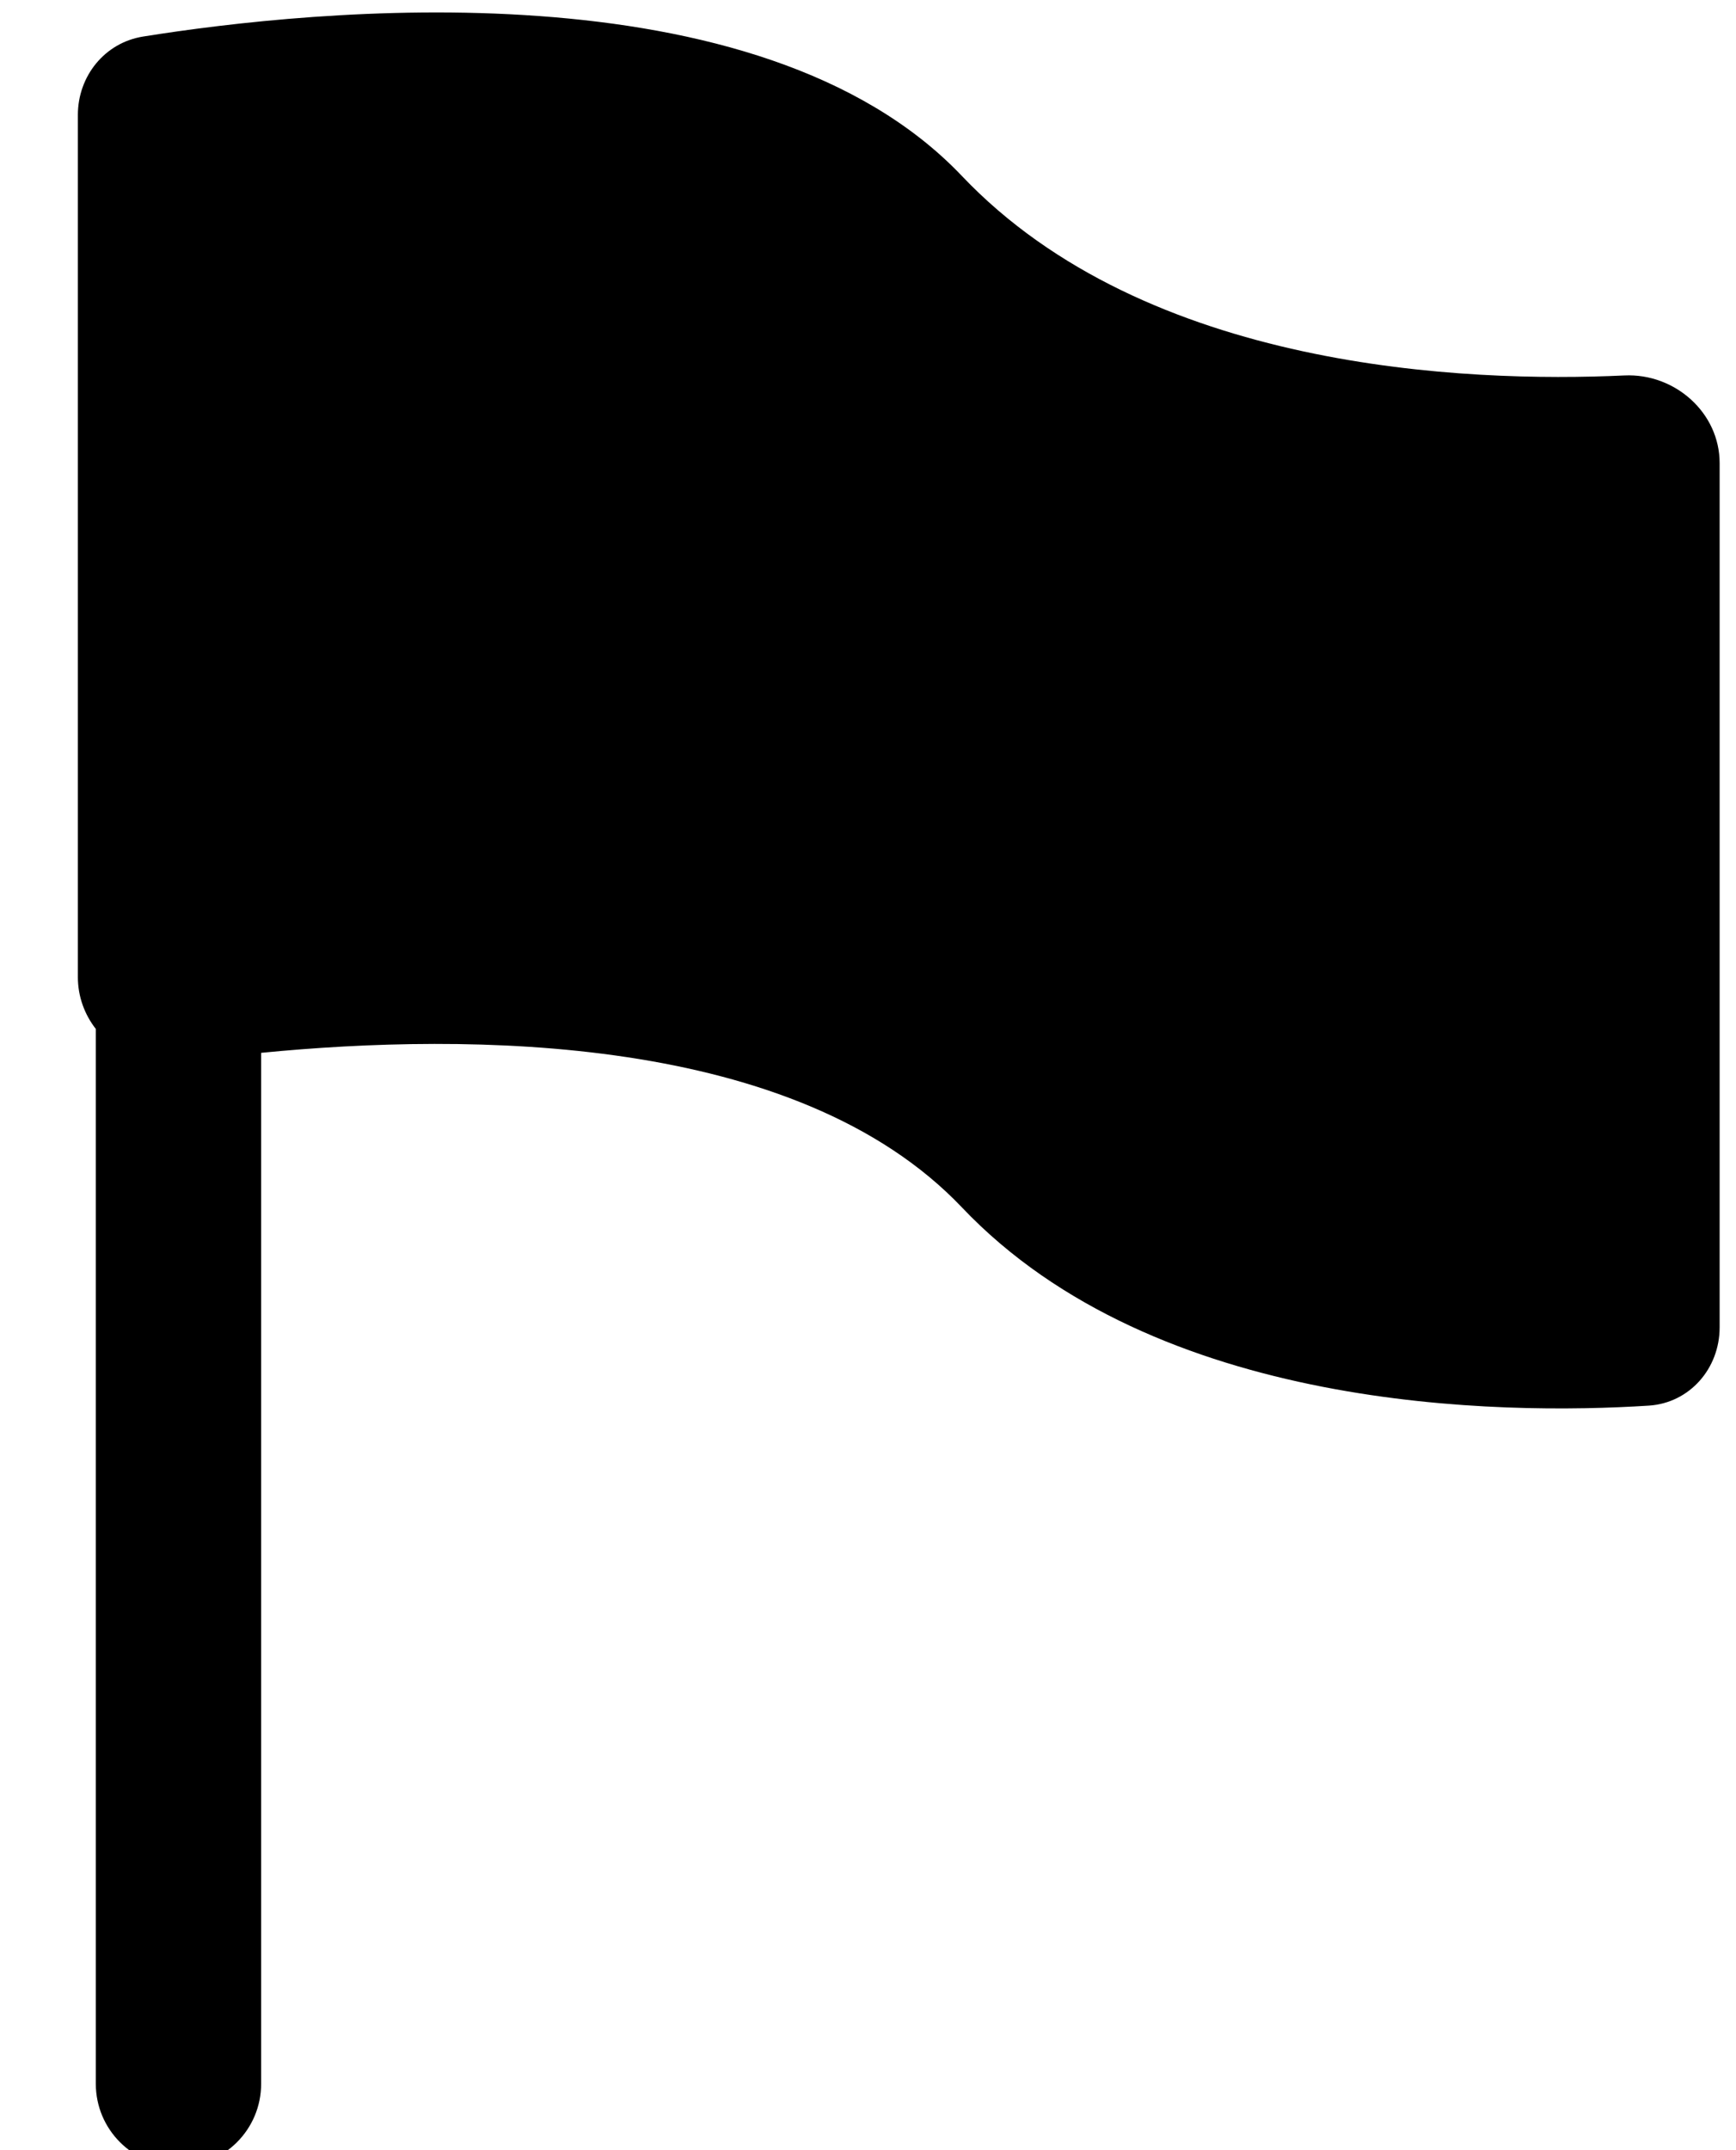 <svg width="21" height="26" viewBox="0 0 21 26" fill="none" xmlns="http://www.w3.org/2000/svg">
<path fill-rule="evenodd" clip-rule="evenodd" d="M1.731 0.442C3.761 0.117 9.179 -0.456 11.636 2.128C13.868 4.476 17.731 4.629 19.651 4.54C20.26 4.512 20.802 4.99 20.802 5.6L20.802 16.051C20.802 16.547 20.44 16.965 19.945 16.997C18.155 17.111 13.989 17.076 11.636 14.6C9.632 12.492 5.658 12.486 3.159 12.731L3.159 25.197C3.159 25.75 2.712 26.197 2.159 26.197C1.607 26.197 1.159 25.75 1.159 25.197L1.159 12.442C1.024 12.269 0.942 12.052 0.942 11.815V1.39C0.942 0.92 1.267 0.516 1.731 0.442Z" fill="black"/>
</svg>
